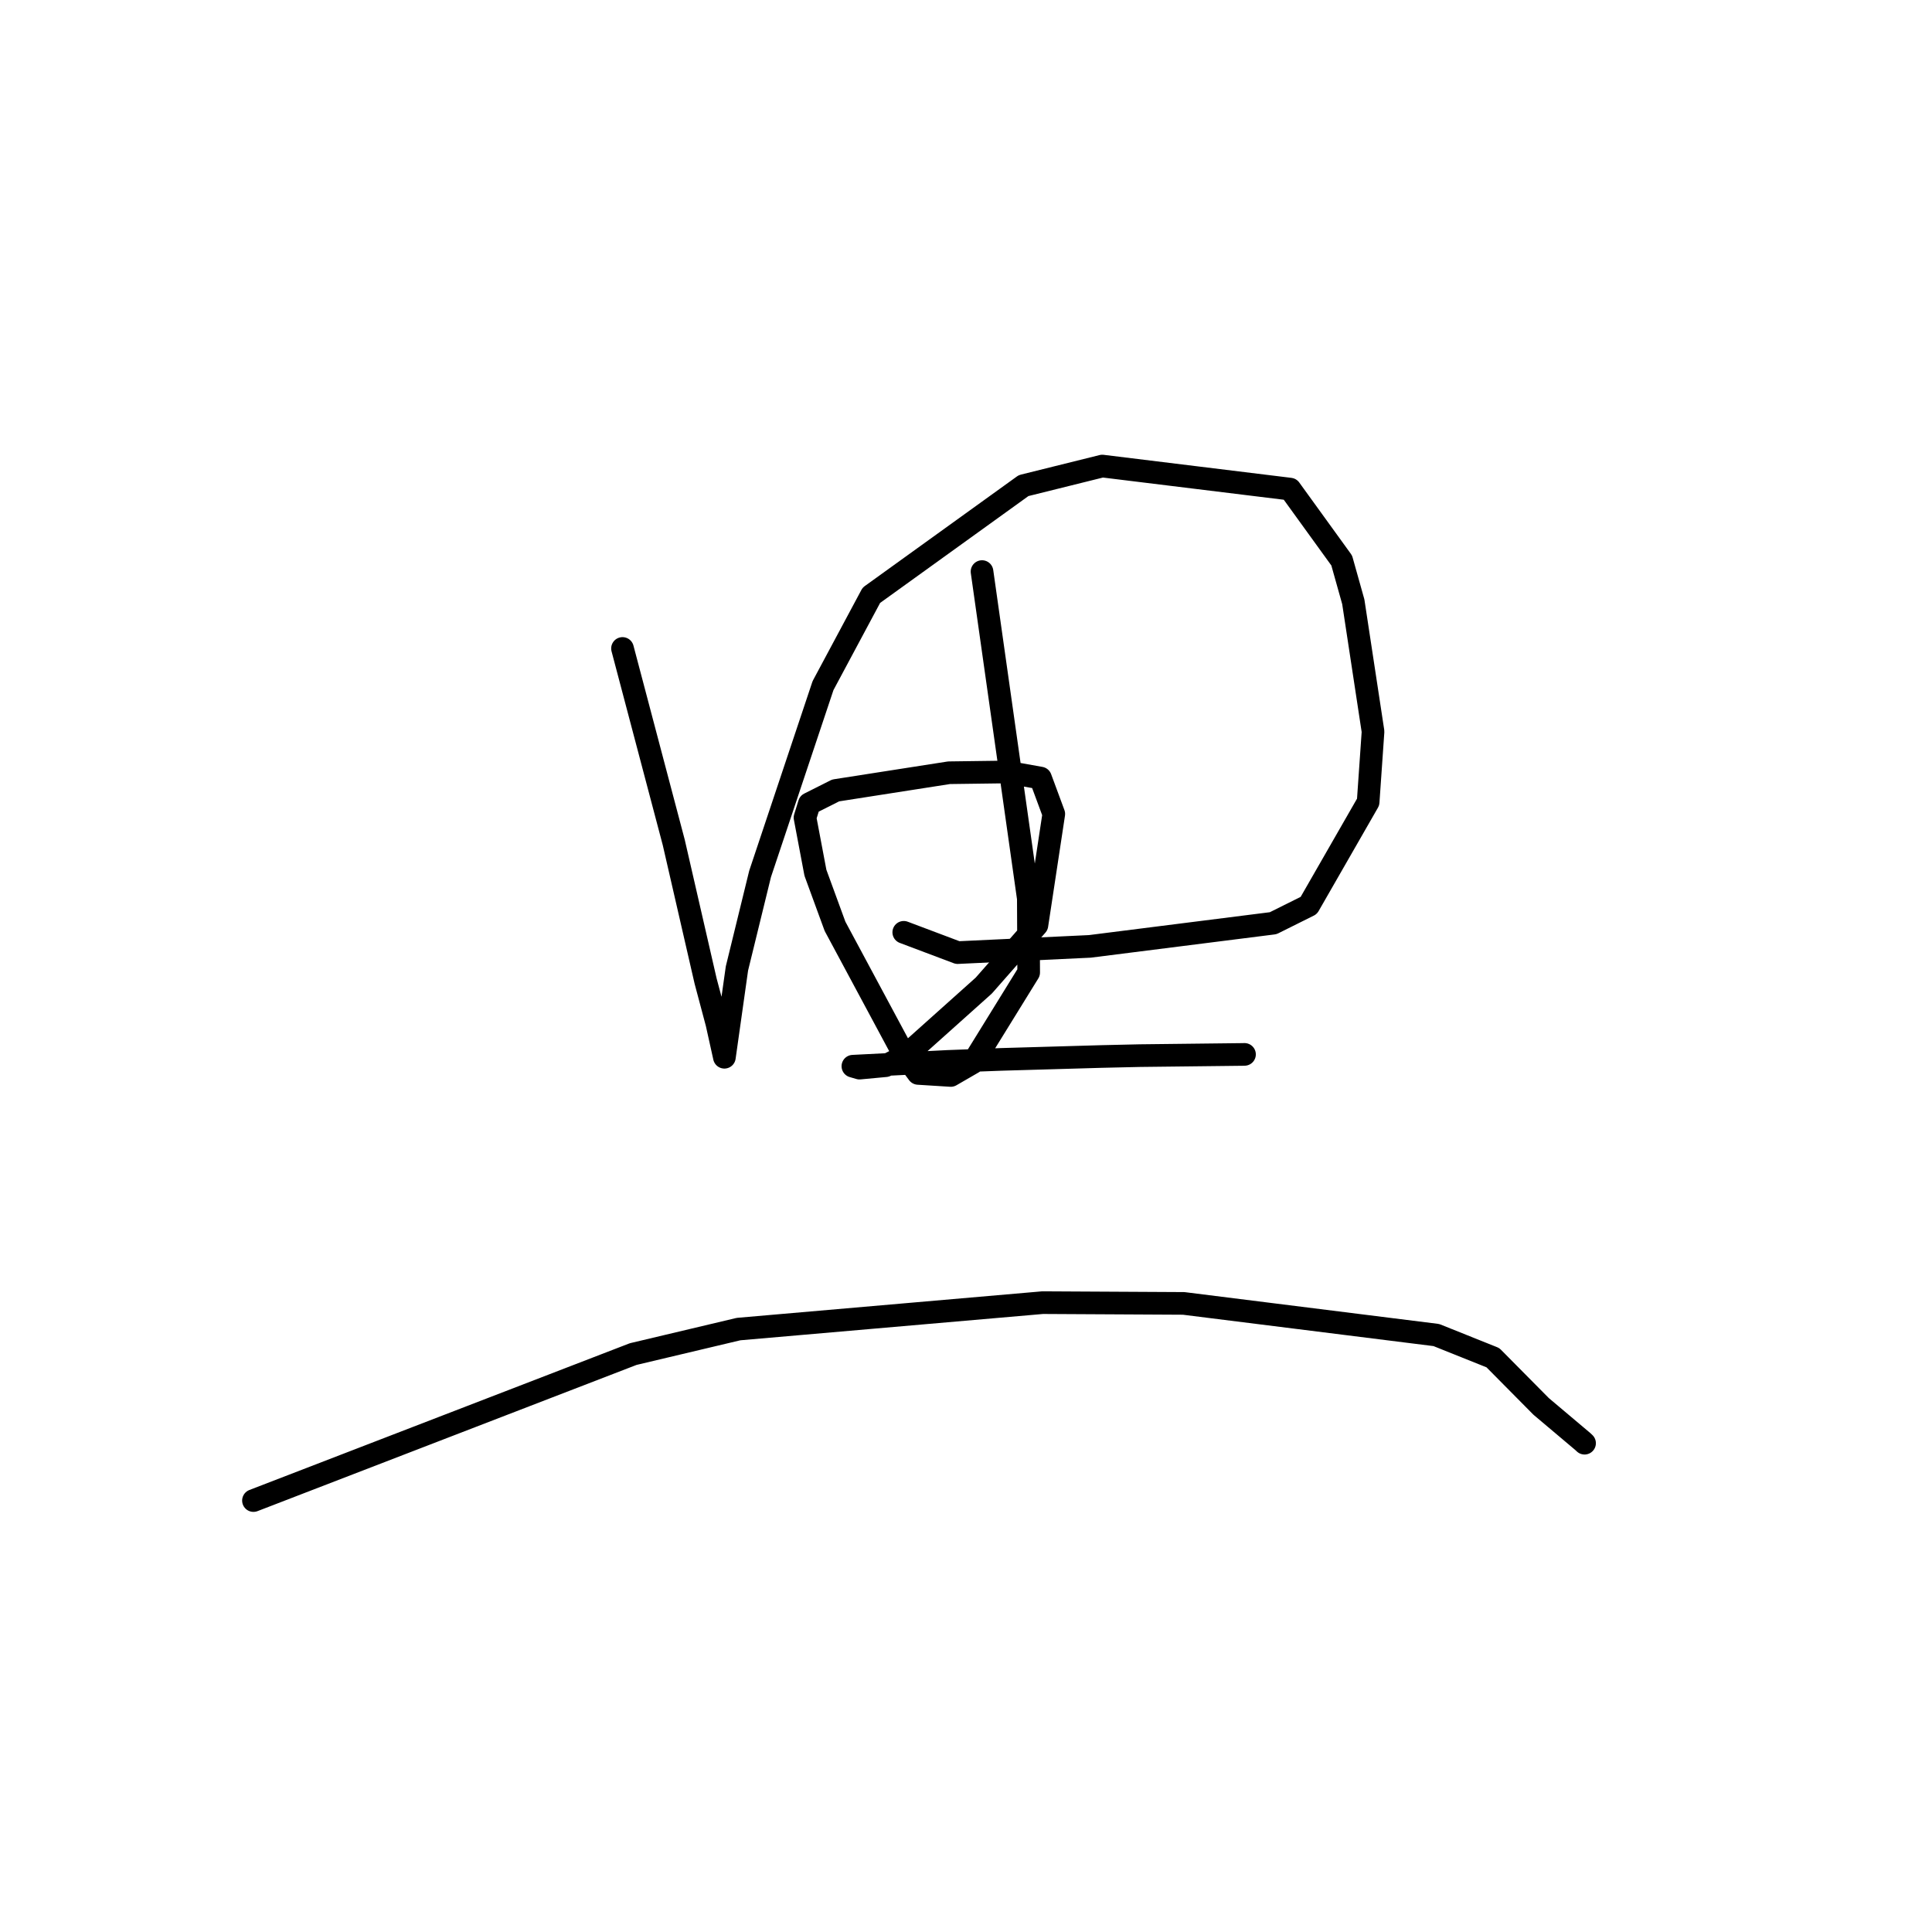 <?xml version="1.0" standalone="no"?>
    <svg width="256" height="256" xmlns="http://www.w3.org/2000/svg" version="1.1">
    <polyline stroke="black" stroke-width="3" stroke-linecap="round" fill="transparent" stroke-linejoin="round" points="82.485 85.924 85.881 98.777 89.277 111.63 93.496 129.992 94.989 135.597 95.98 140.065 95.985 140.09 95.986 140.091 97.649 128.323 100.716 115.795 109.056 90.844 115.462 78.876 135.629 64.346 146.057 61.755 170.939 64.808 177.783 74.268 179.318 79.736 181.934 96.933 181.286 106.273 173.42 119.979 168.703 122.329 144.407 125.401 126.894 126.226 119.753 123.536 " />
        <polyline stroke="black" stroke-width="3" stroke-linecap="round" fill="transparent" stroke-linejoin="round" points="130.123 75.737 133.191 97.396 136.258 119.054 136.305 128.86 128.928 140.802 125.985 142.505 121.664 142.234 119.658 139.531 110.646 122.744 108.048 115.646 106.667 108.339 107.239 106.494 110.73 104.738 125.756 102.392 133.37 102.291 137.873 103.097 139.632 107.853 137.396 122.591 130.354 130.597 120.044 139.826 117.35 141.21 113.89 141.533 113.113 141.307 113.012 141.278 125.588 140.642 132.659 140.375 145.944 139.992 151.029 139.876 164.618 139.72 164.888 139.713 164.904 139.713 " />
        <polyline stroke="black" stroke-width="3" stroke-linecap="round" fill="transparent" stroke-linejoin="round" points="33.585 198.832 58.744 189.127 83.902 179.422 97.865 176.11 138.156 172.607 156.842 172.708 190.323 176.9 197.816 179.901 204.209 186.356 209.718 191.002 209.94 191.209 209.962 191.23 209.963 191.231 " />
        </svg>